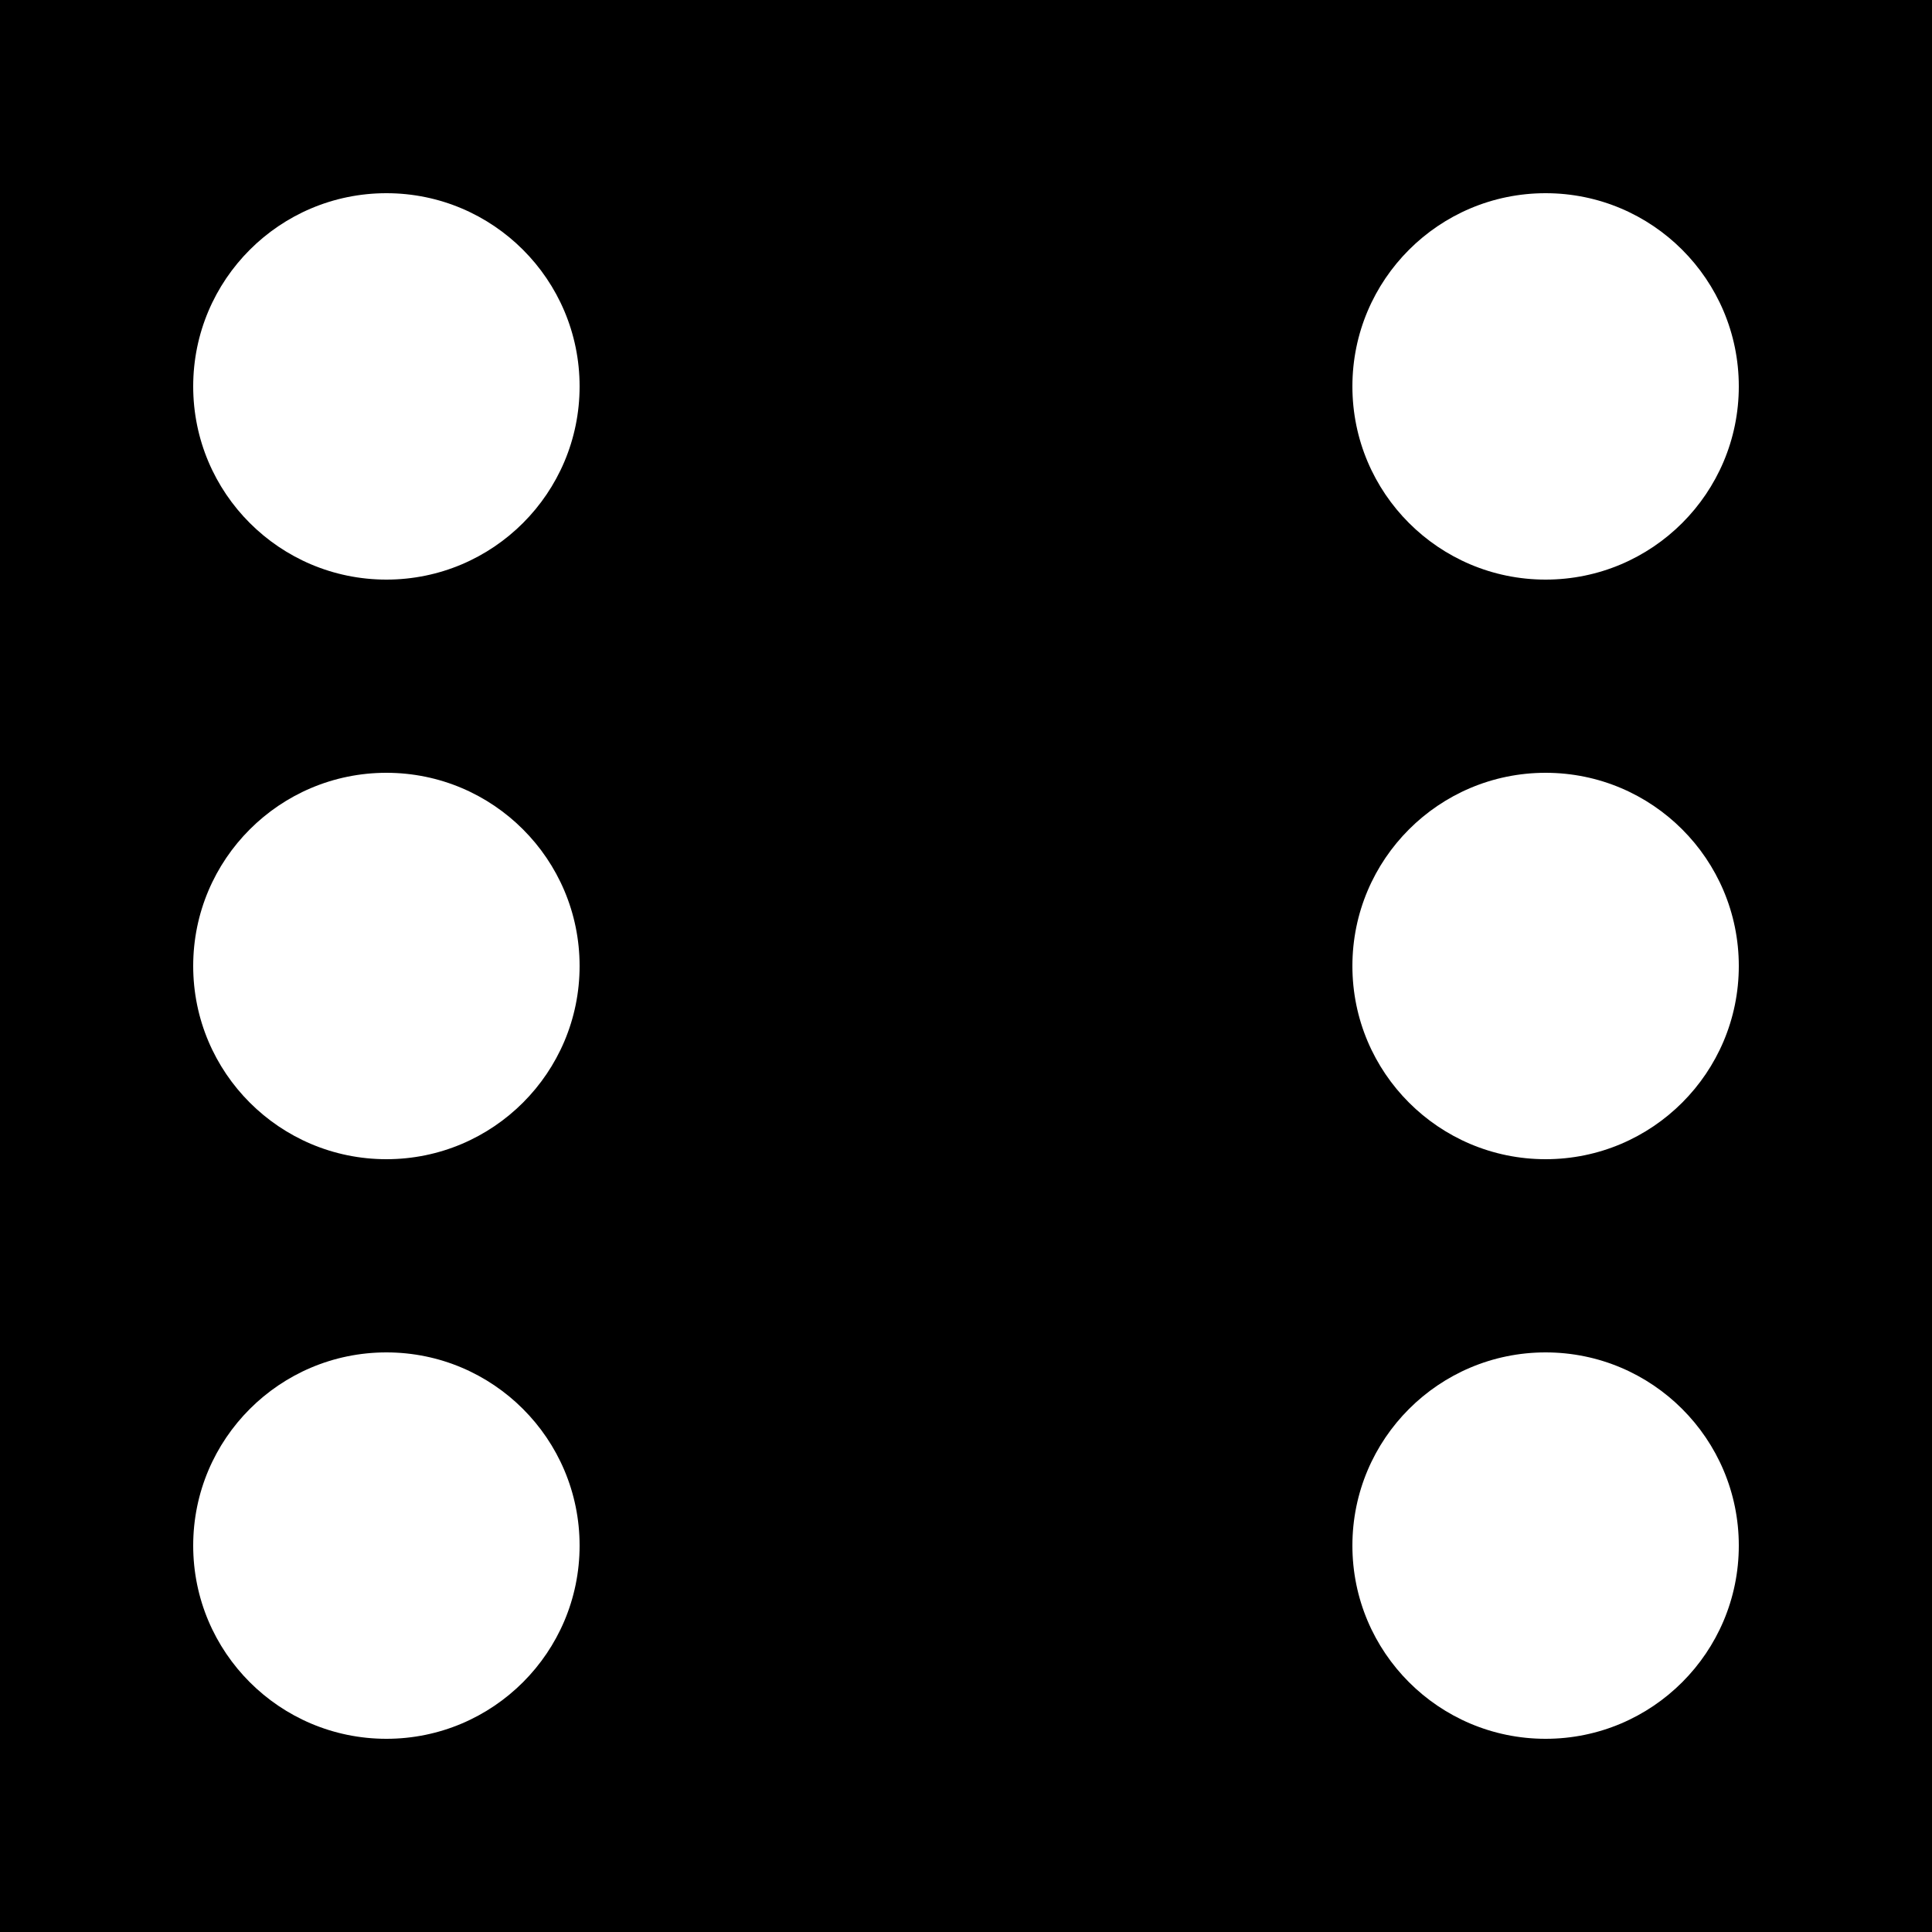 <?xml version="1.0" encoding="UTF-8" standalone="no"?>
<!-- this image contains a question mark -->
<svg xmlns="http://www.w3.org/2000/svg" width="100" height="100">
  <rect width="100%" height="100%" fill="black" />
  <circle cx="20" cy="20" r="10" fill="white"/>
  <circle cx="20" cy="50" r="10" fill="white"/>
  <circle cx="20" cy="80" r="10" fill="white"/>
  <circle cx="80" cy="20" r="10" fill="white"/>
  <circle cx="80" cy="50" r="10" fill="white"/>
  <circle cx="80" cy="80" r="10" fill="white"/>
</svg>